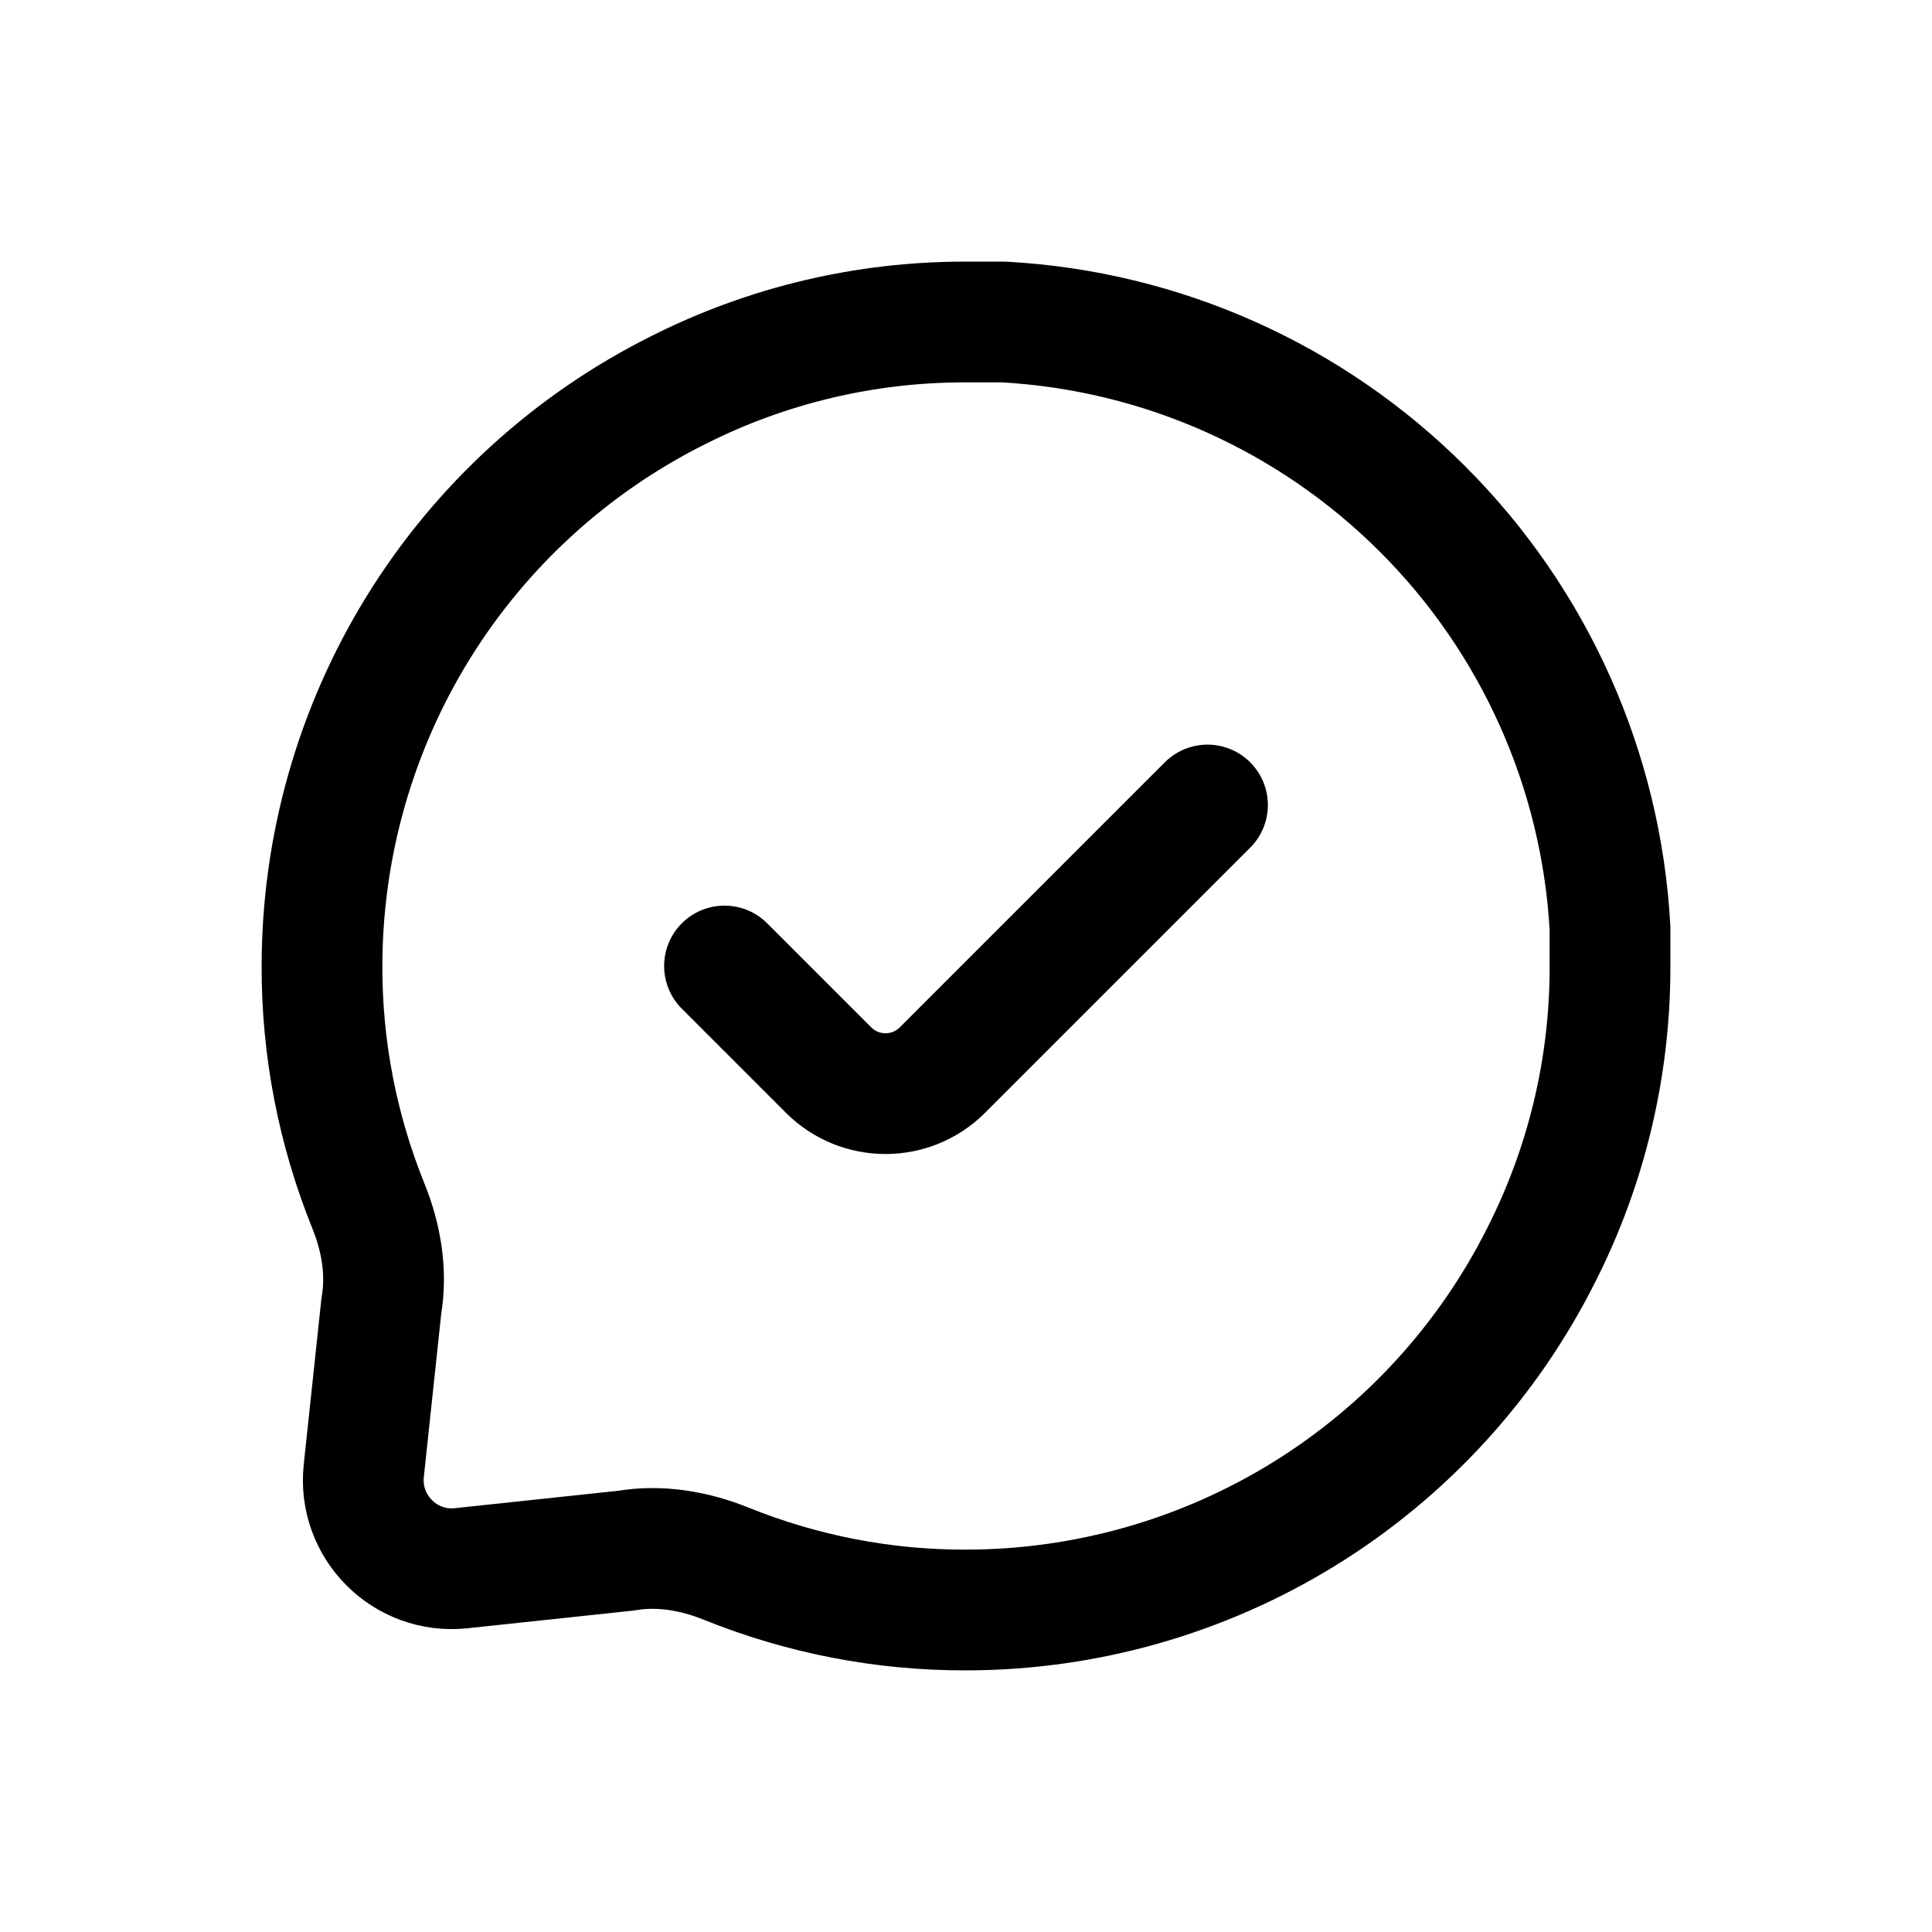 <svg width="24" height="24" viewBox="0 0 24 24" fill="none" xmlns="http://www.w3.org/2000/svg">
<path d="M9 12L10.293 13.293C10.683 13.683 11.317 13.683 11.707 13.293L15 10M20 12C20.003 13.242 19.713 14.468 19.153 15.576C18.489 16.905 17.468 18.023 16.205 18.804C14.941 19.585 13.485 19.999 12 20C10.977 20.003 9.966 19.806 9.022 19.425C8.626 19.265 8.196 19.191 7.775 19.263L5.729 19.481C5.032 19.555 4.445 18.967 4.519 18.27L4.737 16.225C4.809 15.804 4.736 15.374 4.575 14.978C4.194 14.034 3.997 13.023 4 12C4.001 10.515 4.415 9.059 5.196 7.795C5.977 6.532 7.095 5.511 8.424 4.847C9.532 4.287 10.758 3.997 12 4H12.471C14.432 4.108 16.285 4.936 17.674 6.326C19.064 7.715 19.892 9.568 20 11.529V12Z" stroke="black" stroke-width="1.5" stroke-linecap="round" stroke-linejoin="round"/>
</svg>
